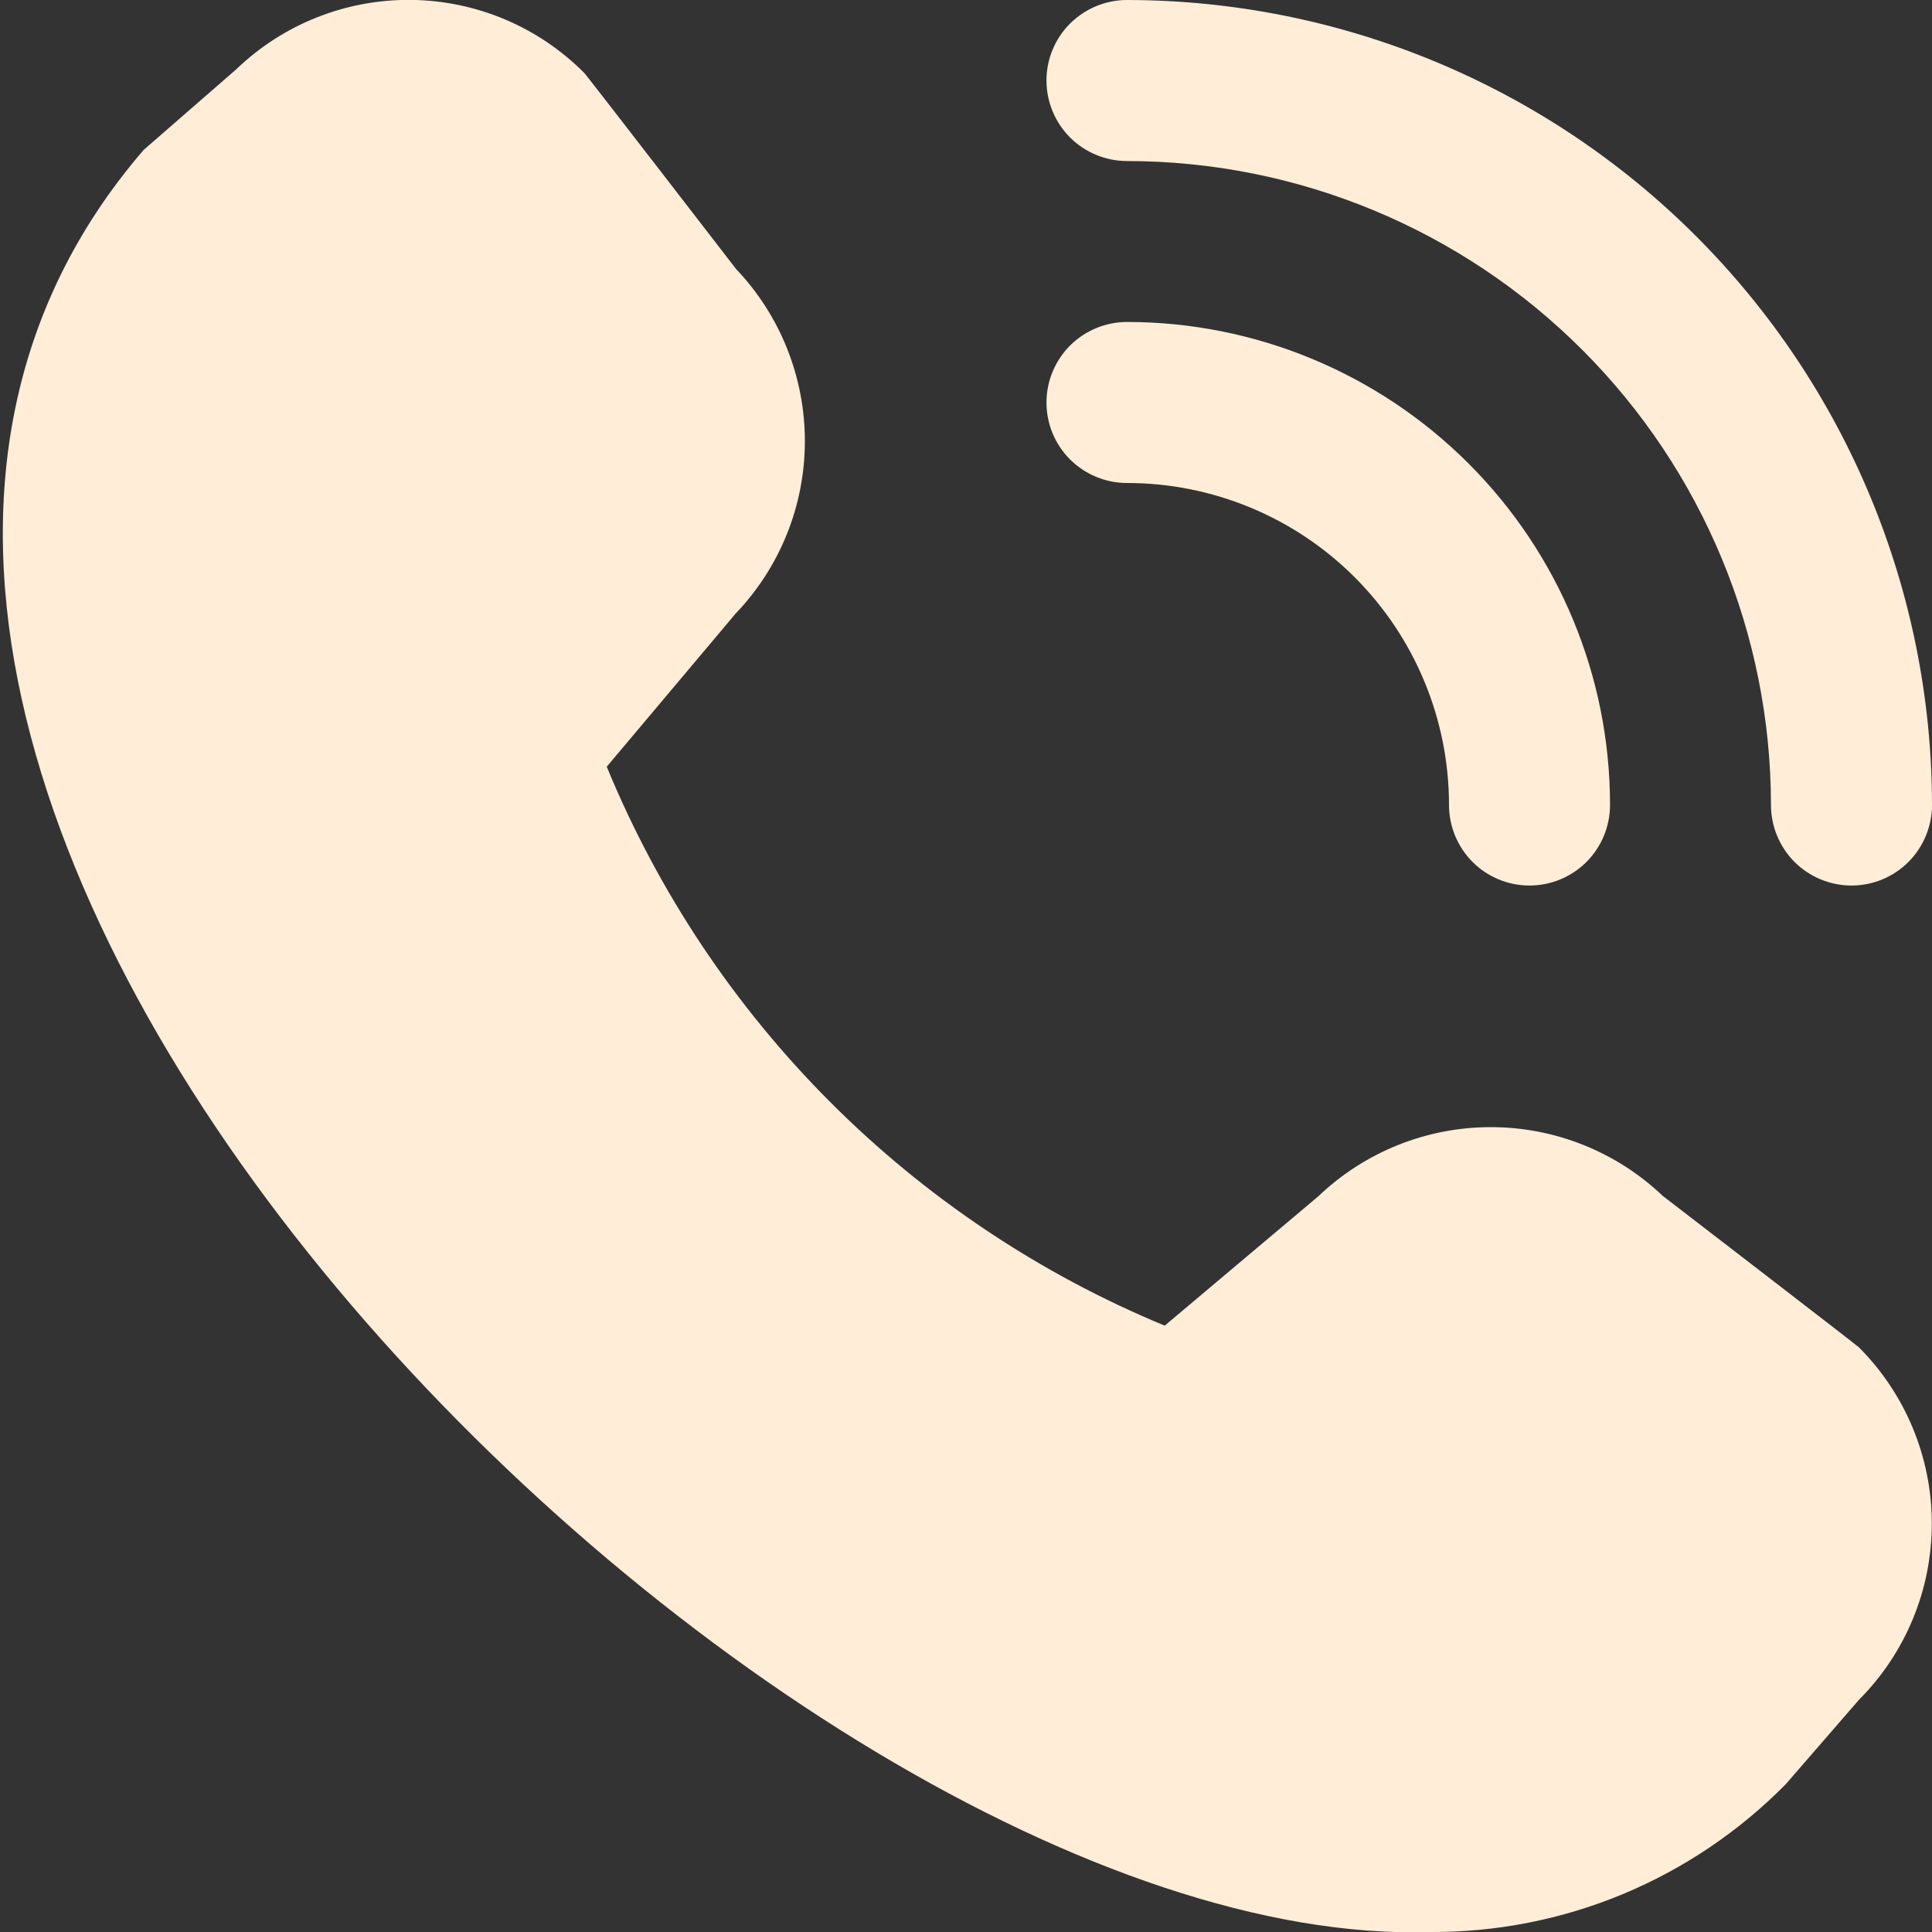 <svg width="20" height="20" viewBox="0 0 20 20" fill="none" xmlns="http://www.w3.org/2000/svg">
<rect x="0" y="0" width="20" height="20" fill="#333333" stroke="none"/>
<g clip-path="url(#clip0_6_165)">
<path d="M19.167 9.167C18.946 9.167 18.734 9.079 18.577 8.923C18.421 8.766 18.333 8.554 18.333 8.333C18.332 6.566 17.629 4.871 16.379 3.621C15.129 2.371 13.434 1.668 11.667 1.667C11.446 1.667 11.234 1.579 11.077 1.423C10.921 1.266 10.833 1.054 10.833 0.833C10.833 0.612 10.921 0.4 11.077 0.244C11.234 0.088 11.446 1.54413e-06 11.667 1.54413e-06C13.876 0.002 15.994 0.881 17.556 2.443C19.119 4.006 19.998 6.124 20 8.333C20 8.554 19.912 8.766 19.756 8.923C19.6 9.079 19.388 9.167 19.167 9.167ZM16.667 8.333C16.667 7.007 16.14 5.735 15.202 4.798C14.264 3.86 12.993 3.333 11.667 3.333C11.446 3.333 11.234 3.421 11.077 3.577C10.921 3.734 10.833 3.946 10.833 4.167C10.833 4.388 10.921 4.6 11.077 4.756C11.234 4.912 11.446 5 11.667 5C12.551 5 13.399 5.351 14.024 5.976C14.649 6.601 15 7.449 15 8.333C15 8.554 15.088 8.766 15.244 8.923C15.4 9.079 15.612 9.167 15.833 9.167C16.054 9.167 16.266 9.079 16.423 8.923C16.579 8.766 16.667 8.554 16.667 8.333ZM18.486 18.47L19.244 17.596C19.727 17.112 19.998 16.456 19.998 15.772C19.998 15.088 19.727 14.433 19.244 13.948C19.218 13.922 17.213 12.38 17.213 12.38C16.732 11.922 16.093 11.667 15.429 11.668C14.764 11.669 14.126 11.926 13.646 12.385L12.057 13.723C10.761 13.187 9.583 12.399 8.592 11.406C7.601 10.413 6.815 9.234 6.281 7.937L7.614 6.353C8.074 5.873 8.331 5.235 8.332 4.57C8.333 3.906 8.078 3.266 7.62 2.785C7.62 2.785 6.076 0.783 6.05 0.757C5.575 0.278 4.93 0.006 4.255 -0.001C3.581 -0.008 2.931 0.25 2.445 0.718L1.487 1.552C-4.175 8.12 8.017 20.218 14.802 20C15.487 20.004 16.166 19.871 16.799 19.608C17.431 19.345 18.005 18.958 18.486 18.47Z" fill="#FFEDD8"/>
</g>
<defs>
<clipPath id="clip0_6_165">
<rect width="20" height="20" fill="white"/>
</clipPath>
</defs>
</svg>
